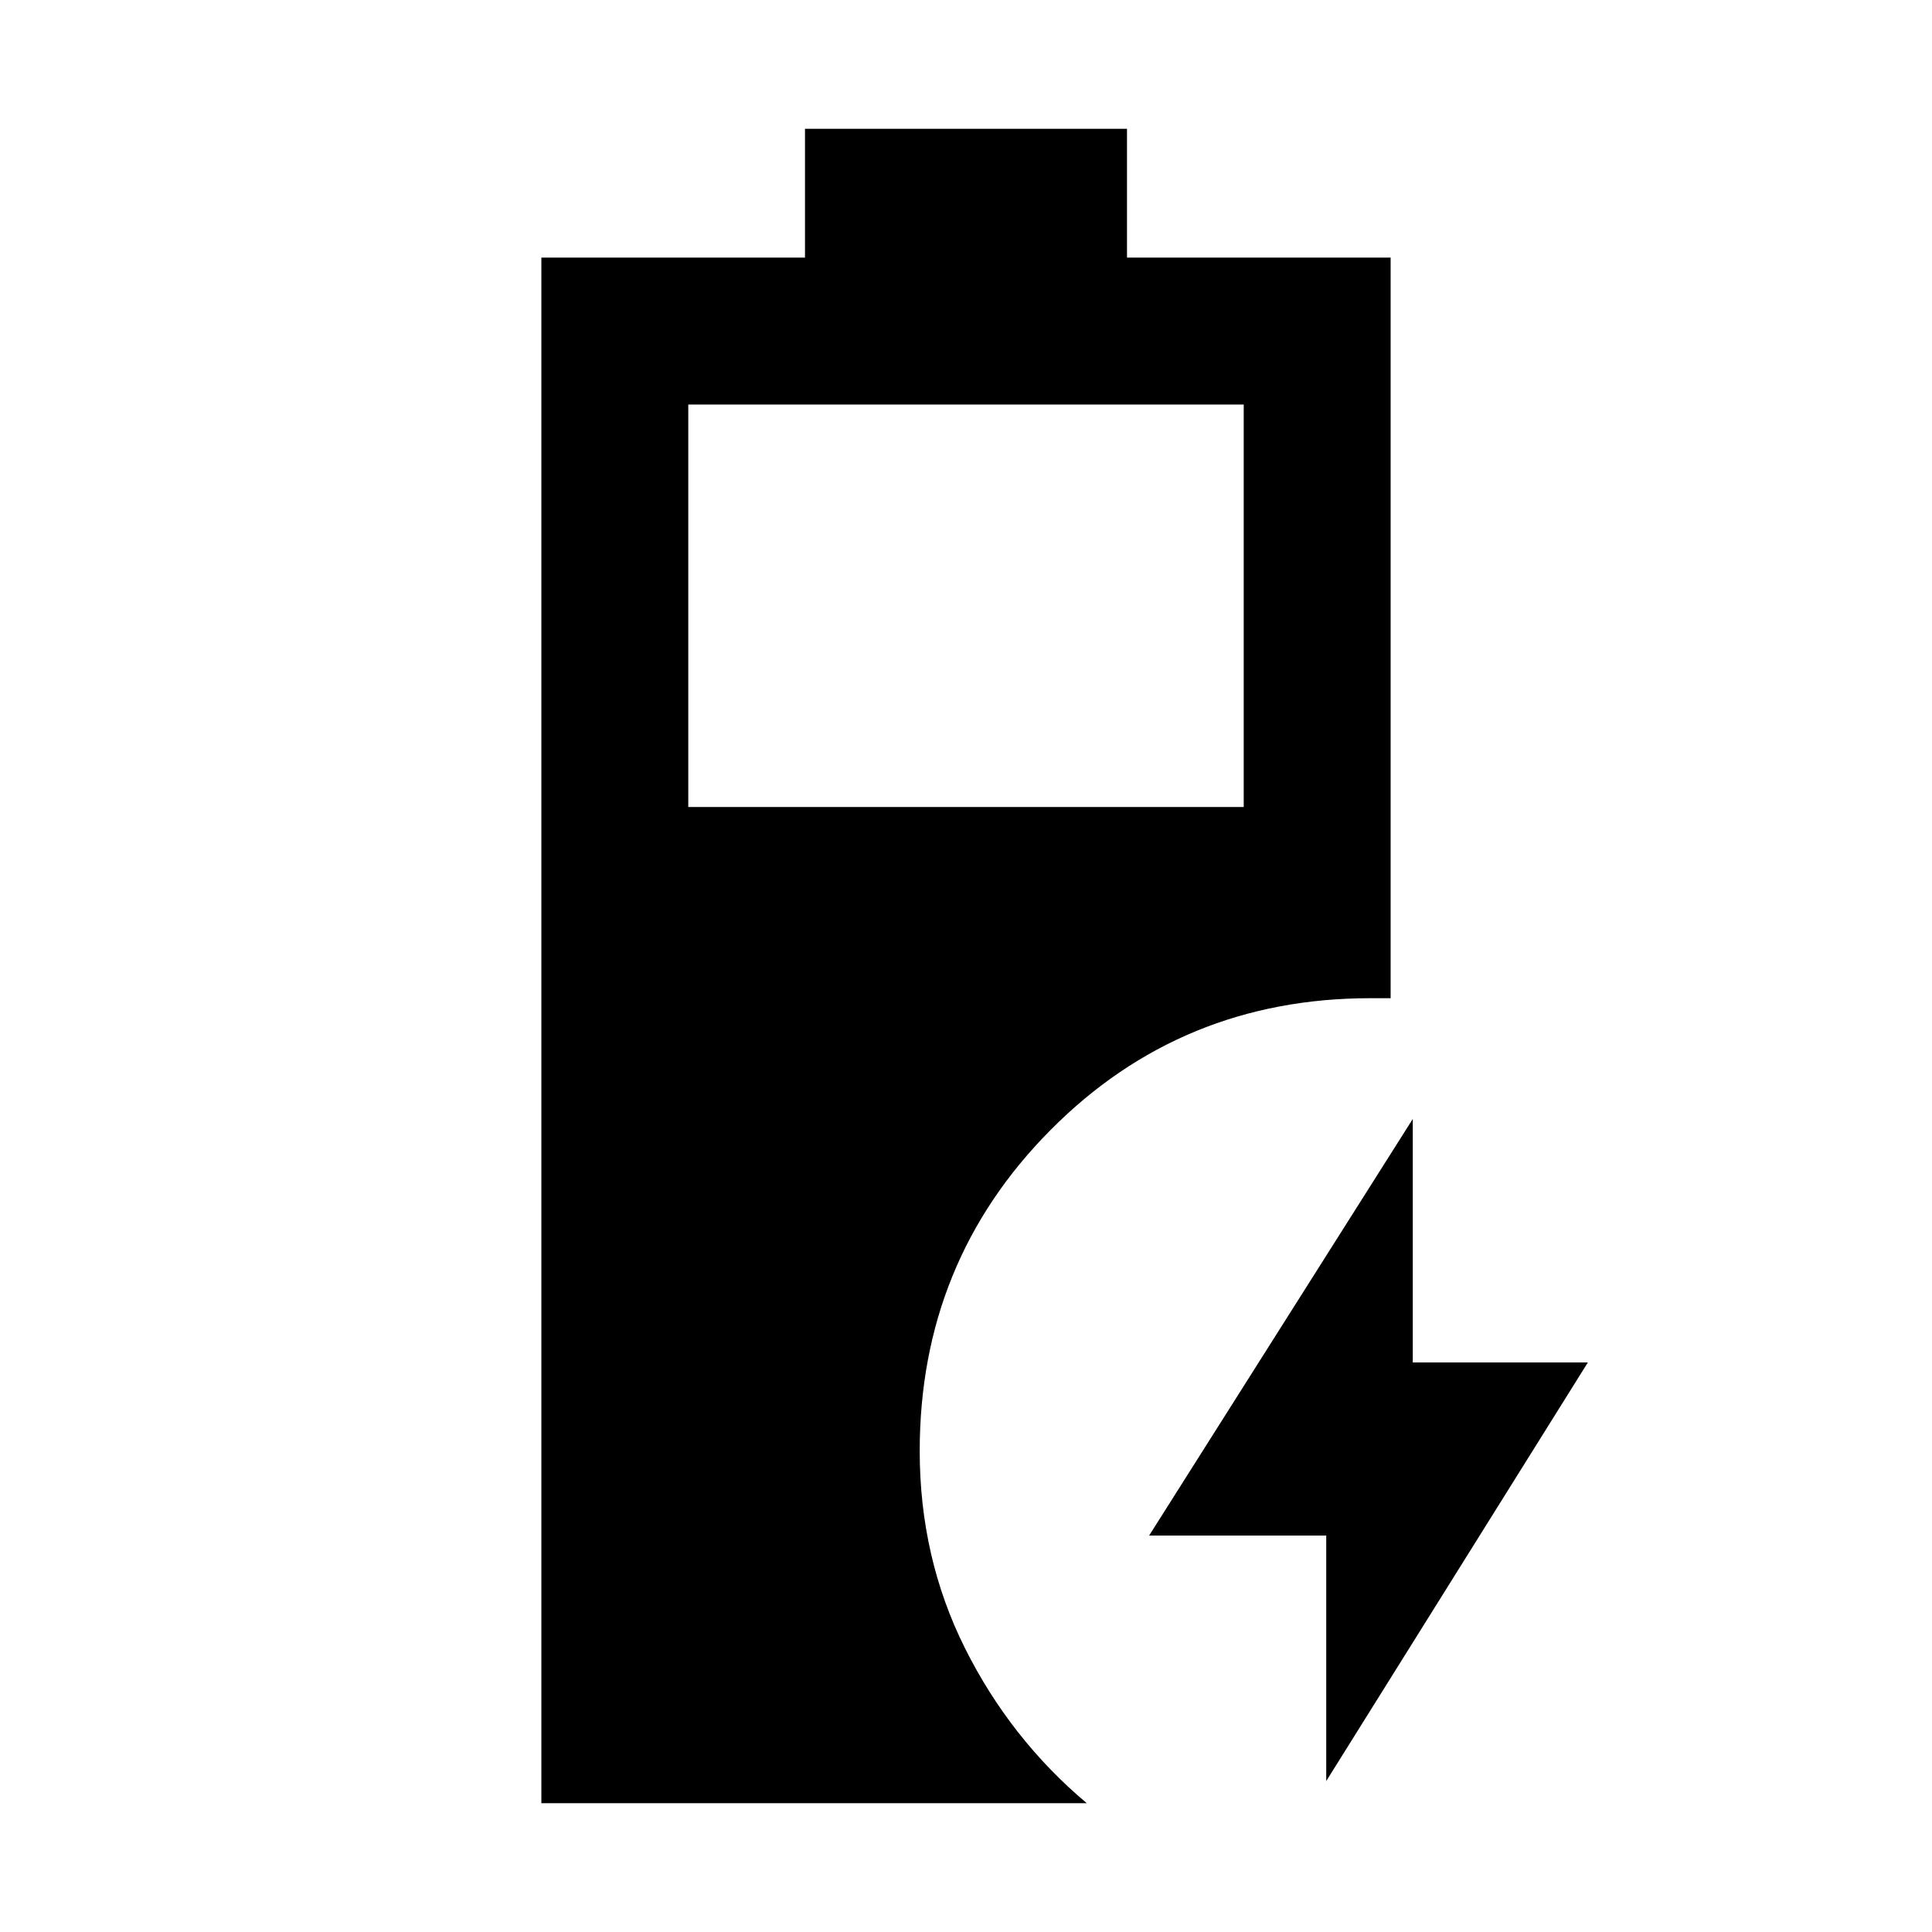 <svg xmlns="http://www.w3.org/2000/svg" height="48" viewBox="0 -960 960 960" width="48"><path d="M269-64v-768h131v-64h160v64h131v368h-10q-94 0-159 65.5T457-239q0 53 22.5 98T540-64H269Zm73-495h276v-200H342v200ZM659-75v-122h-88l131-207v121h87L659-75Z"/></svg>